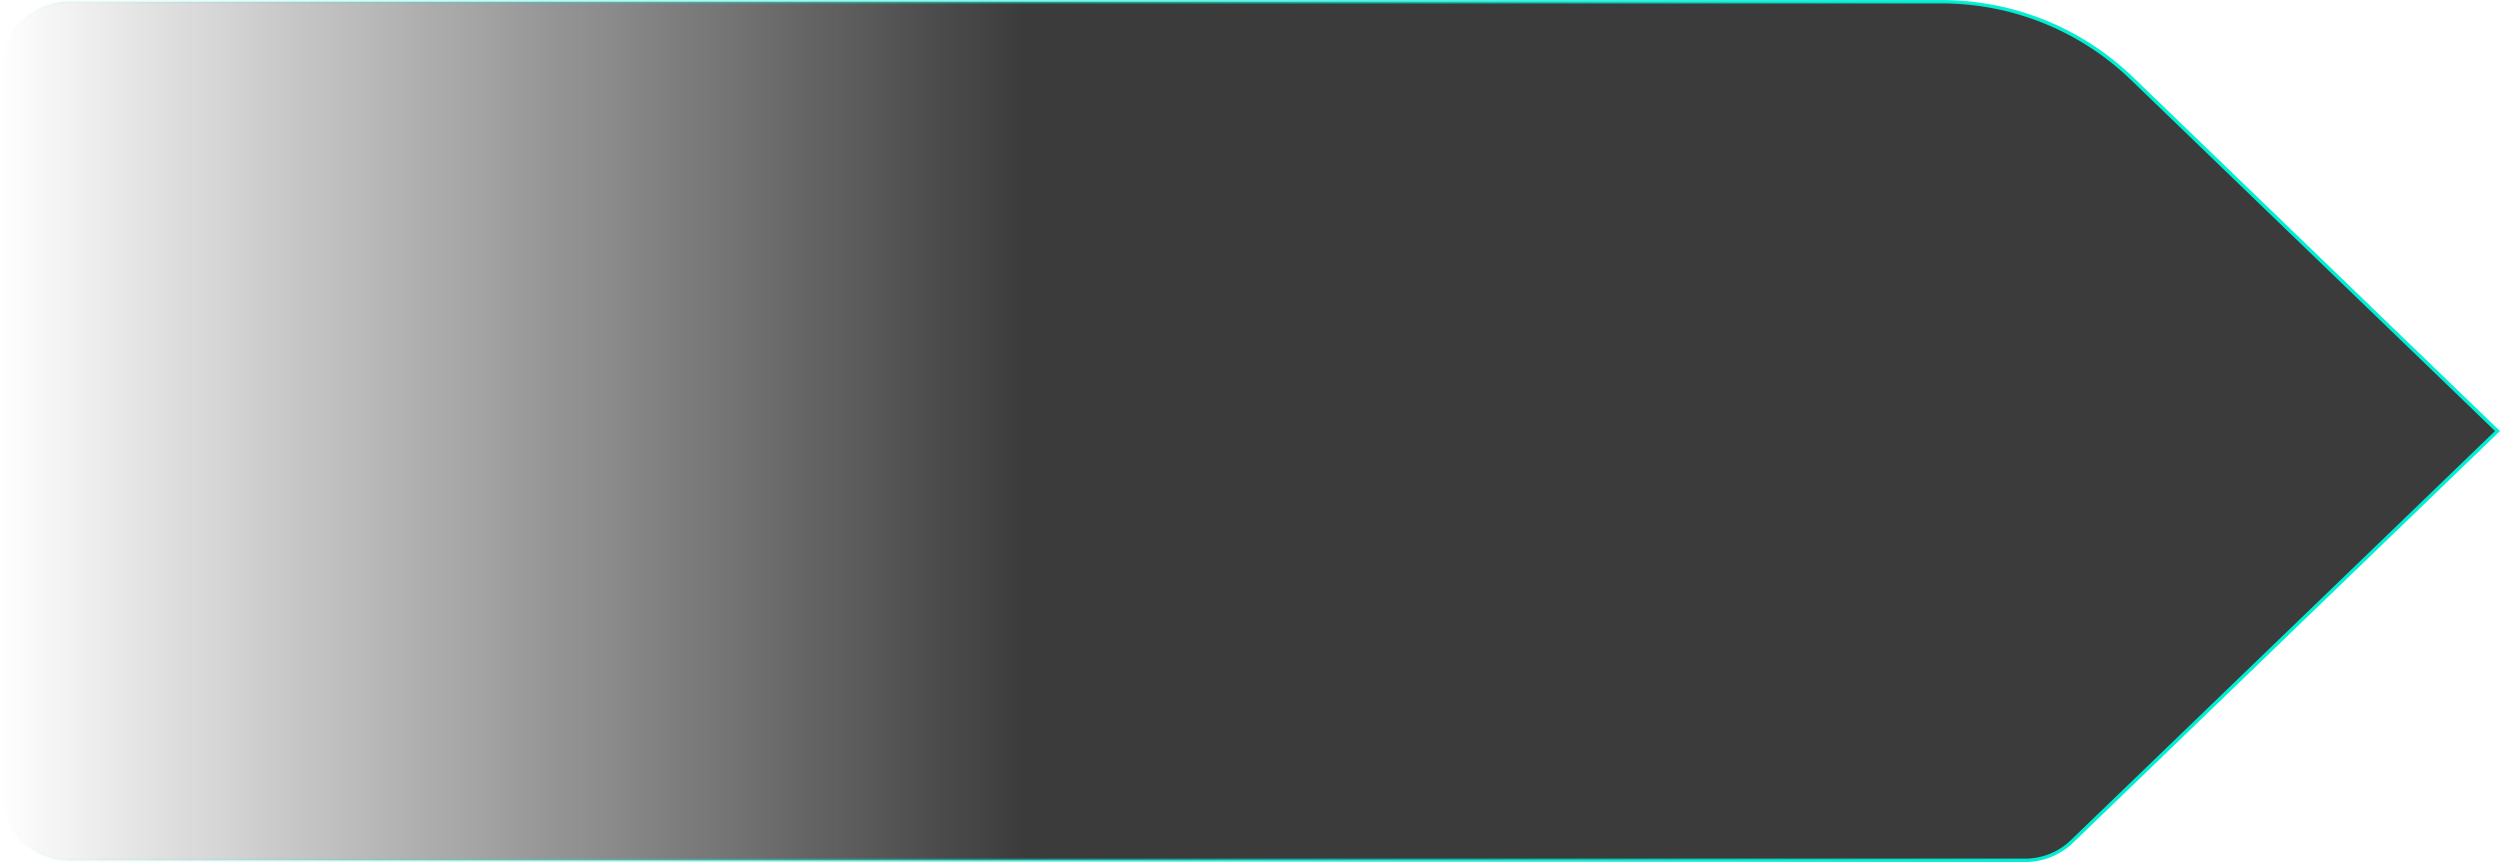 <svg width="725" height="250" viewBox="0 0 725 250" fill="none" xmlns="http://www.w3.org/2000/svg">
<path d="M0.5 20C0.5 9.23 9.23 0.5 20 0.5L563.095 0.5C583.681 0.5 603.465 8.485 618.283 22.776L724.28 125L600.85 244.036C597.216 247.541 592.363 249.5 587.314 249.5L20 249.5C9.23 249.5 0.5 240.77 0.5 230L0.5 20Z" fill="url(#paint0_linear_3556_17432)" fill-opacity="0.8" stroke="url(#paint1_linear_3556_17432)"/>
<defs>
<linearGradient id="paint0_linear_3556_17432" x1="297.382" y1="125" x2="-1.7278e-08" y2="125" gradientUnits="userSpaceOnUse">
<stop stop-color="#0A0A0A"/>
<stop offset="1" stop-color="#0A0A0A" stop-opacity="0"/>
</linearGradient>
<linearGradient id="paint1_linear_3556_17432" x1="595.386" y1="96.389" x2="3.28404e-06" y2="96.389" gradientUnits="userSpaceOnUse">
<stop stop-color="#00EFD4"/>
<stop offset="1" stop-color="#00EFD4" stop-opacity="0"/>
</linearGradient>
</defs>
</svg>
